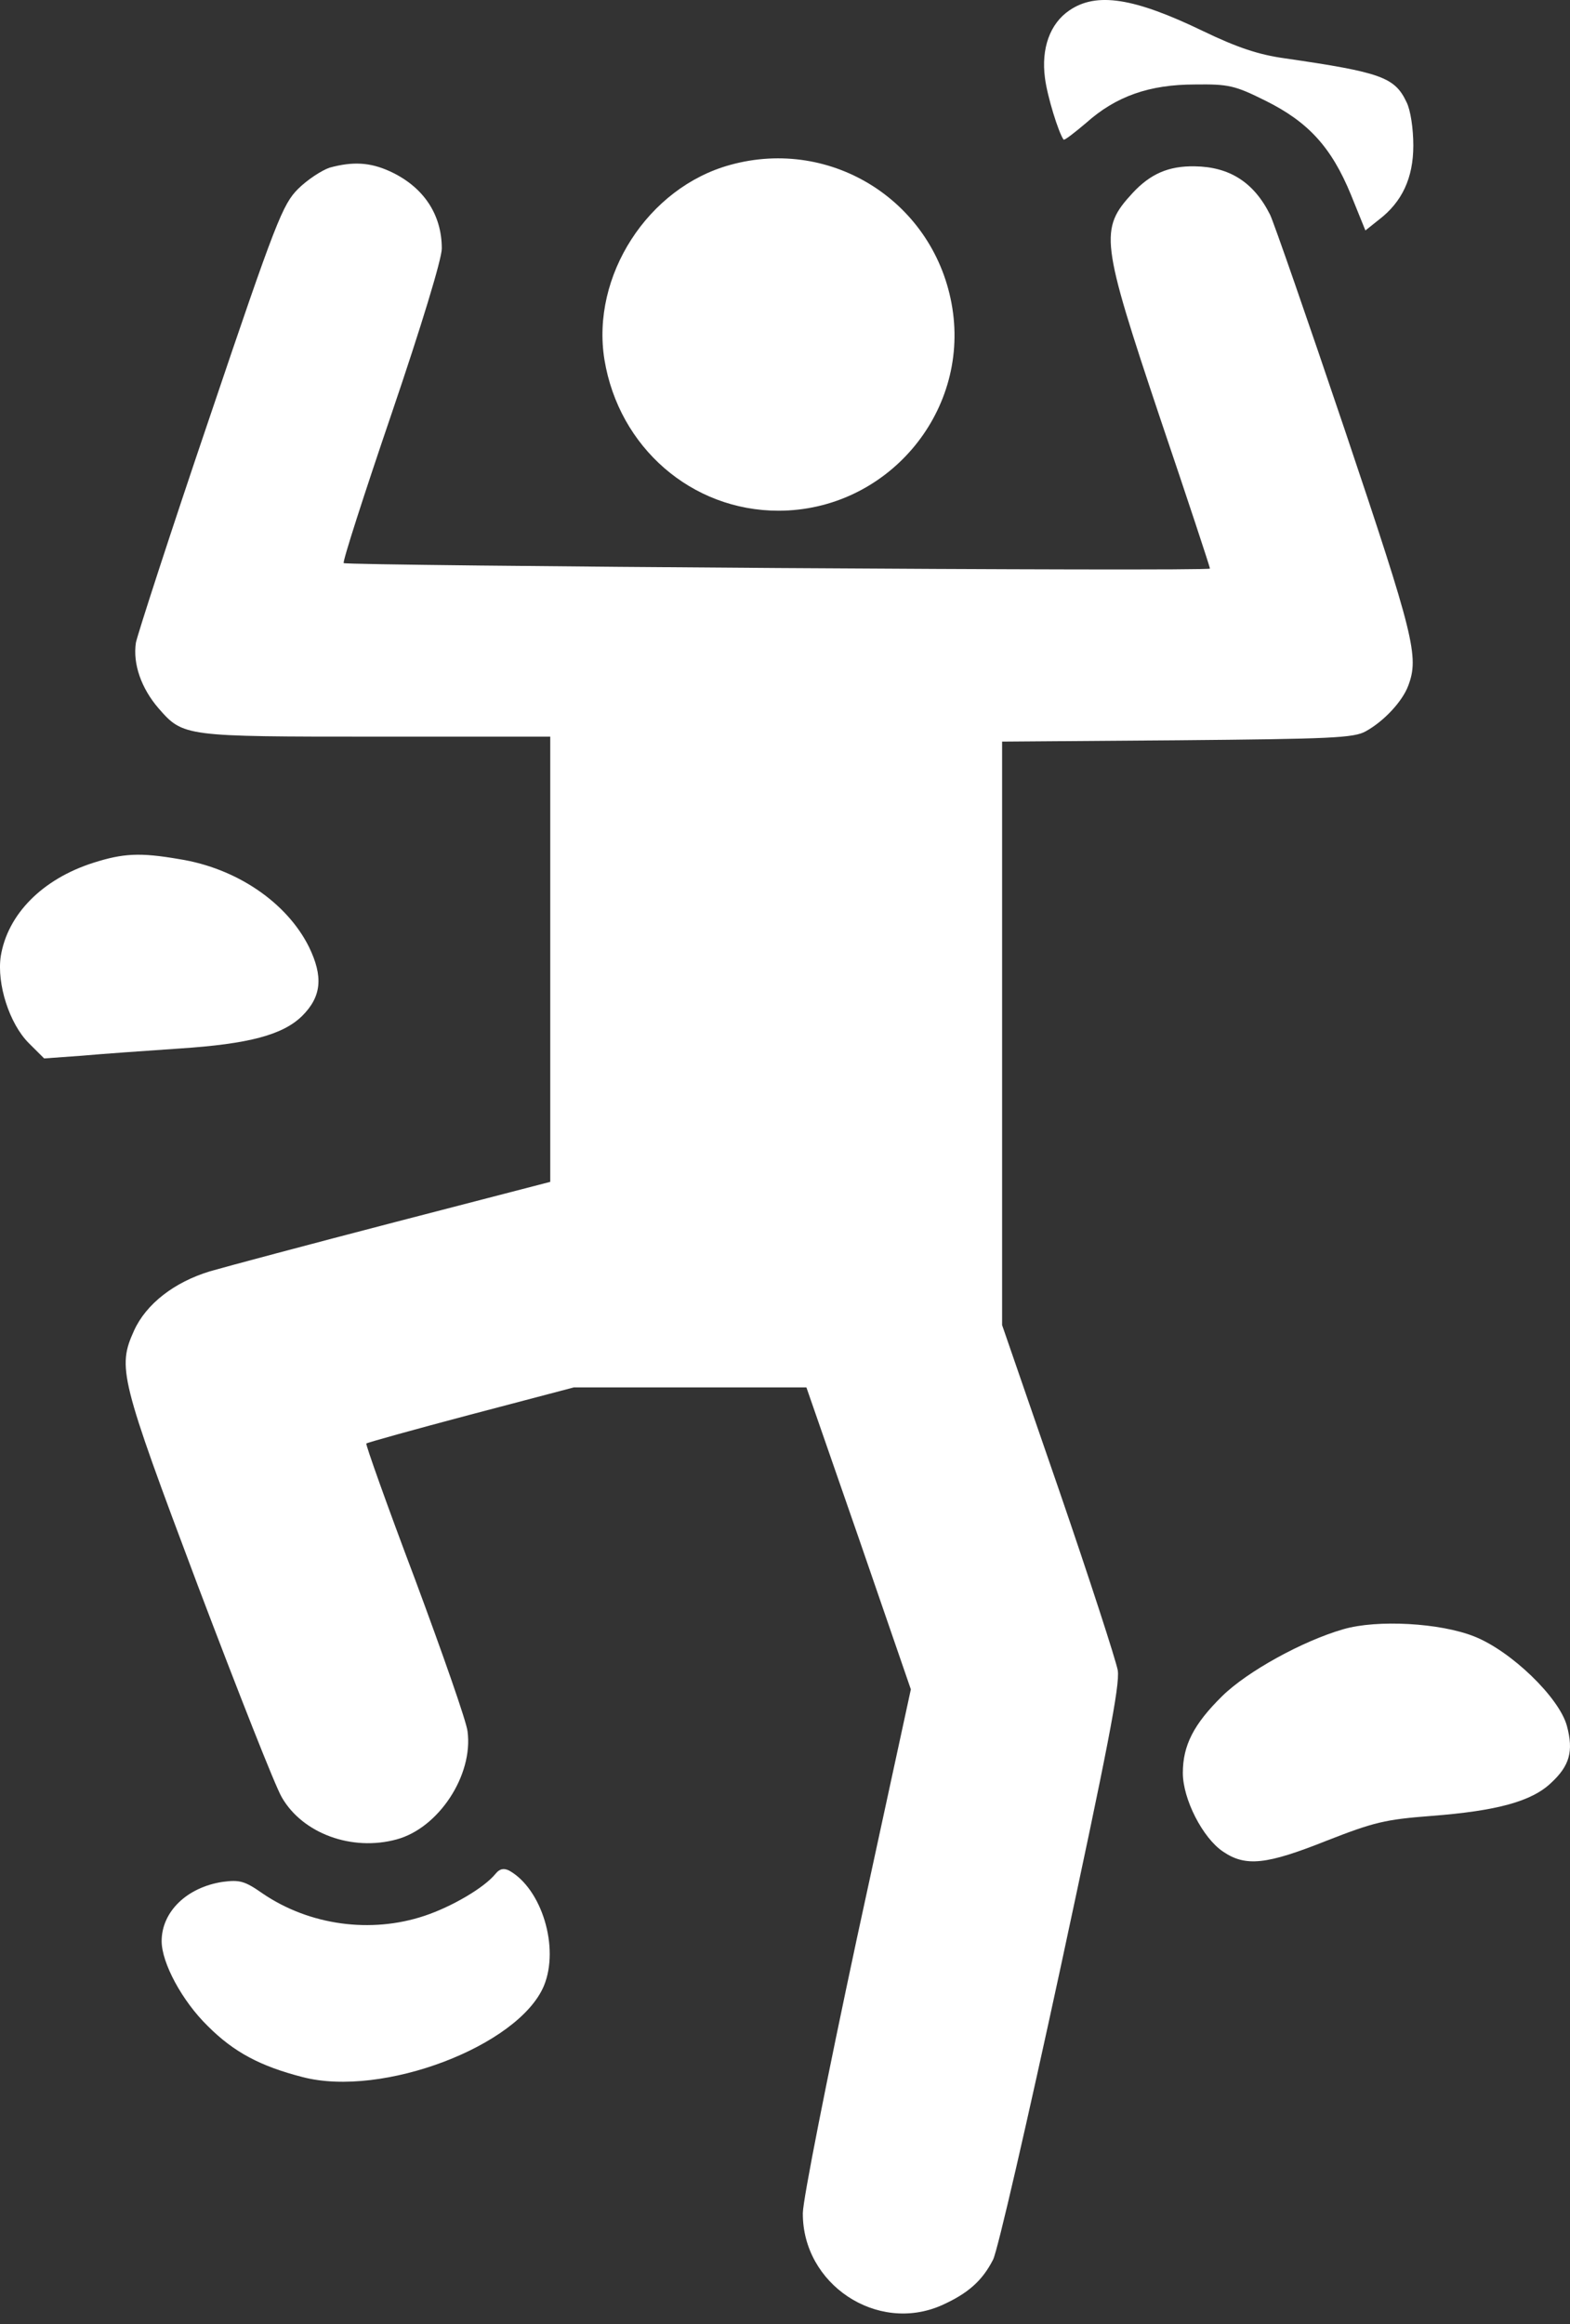 <svg width="25" height="37" viewBox="0 0 25 37" fill="none" xmlns="http://www.w3.org/2000/svg">
<rect x="0" y="0" width="25" height="37" fill="#333333" stroke="none"/>
<path d="M17.029 0.165C16.72 0.374 16.576 0.77 16.64 1.245C16.676 1.532 16.856 2.115 16.936 2.223C16.95 2.238 17.108 2.115 17.295 1.957C17.77 1.532 18.303 1.345 19.029 1.345C19.562 1.338 19.663 1.36 20.152 1.604C20.835 1.943 21.202 2.346 21.512 3.101L21.742 3.669L21.958 3.497C22.325 3.216 22.505 2.835 22.505 2.317C22.505 2.05 22.462 1.755 22.397 1.626C22.21 1.23 21.994 1.151 20.454 0.928C20.037 0.87 19.698 0.755 19.159 0.496C18.058 -0.036 17.461 -0.13 17.029 0.165Z" fill="white"/>
<path d="M11.625 2.626C10.316 2.986 9.409 4.396 9.625 5.727C9.855 7.123 11.014 8.131 12.395 8.131C14.108 8.131 15.432 6.591 15.165 4.907C14.899 3.231 13.259 2.173 11.625 2.626Z" fill="white"/>
<path d="M5.25 2.669C5.121 2.712 4.891 2.864 4.747 3.007C4.502 3.252 4.394 3.518 3.344 6.627C2.718 8.469 2.192 10.095 2.164 10.232C2.113 10.57 2.25 10.958 2.523 11.275C2.919 11.728 2.926 11.728 5.991 11.728H8.762V18.816L6.294 19.456C4.941 19.808 3.617 20.161 3.344 20.24C2.775 20.413 2.329 20.758 2.135 21.183C1.869 21.773 1.904 21.931 3.149 25.241C3.79 26.932 4.387 28.45 4.488 28.616C4.819 29.191 5.603 29.479 6.315 29.285C6.984 29.105 7.538 28.263 7.445 27.565C7.43 27.414 7.049 26.328 6.61 25.147C6.164 23.967 5.819 22.996 5.833 22.982C5.848 22.967 6.596 22.759 7.495 22.521L9.136 22.089H12.841L13.676 24.493L14.504 26.896L13.64 30.882C13.172 33.069 12.784 35.027 12.784 35.235C12.777 36.365 13.964 37.156 14.993 36.703C15.41 36.516 15.64 36.315 15.813 35.976C15.885 35.84 16.367 33.739 16.892 31.307C17.633 27.86 17.835 26.831 17.799 26.594C17.77 26.435 17.346 25.126 16.856 23.701L15.957 21.096V11.807L18.749 11.786C21.181 11.764 21.562 11.75 21.749 11.642C22.037 11.483 22.332 11.167 22.425 10.915C22.598 10.455 22.519 10.131 21.418 6.857C20.821 5.087 20.281 3.533 20.224 3.418C19.965 2.9 19.576 2.655 19.022 2.648C18.605 2.641 18.317 2.77 18.036 3.072C17.504 3.648 17.526 3.828 18.475 6.663C18.914 7.958 19.267 9.03 19.267 9.052C19.267 9.102 5.517 9.008 5.473 8.965C5.452 8.944 5.797 7.872 6.236 6.584C6.711 5.188 7.035 4.123 7.035 3.957C7.035 3.41 6.74 2.971 6.207 2.727C5.891 2.583 5.617 2.569 5.25 2.669Z" fill="white"/>
<path d="M1.487 13.736C0.674 13.995 0.12 14.556 0.012 15.225C-0.053 15.664 0.149 16.297 0.458 16.607L0.703 16.851L1.3 16.808C1.624 16.779 2.329 16.729 2.861 16.693C3.962 16.621 4.502 16.477 4.811 16.175C5.121 15.866 5.15 15.549 4.919 15.074C4.567 14.369 3.768 13.822 2.854 13.678C2.228 13.57 1.962 13.585 1.487 13.736Z" fill="white"/>
<path d="M21.389 25.939C20.742 26.126 19.864 26.608 19.461 27.004C19.008 27.45 18.835 27.788 18.835 28.227C18.835 28.644 19.152 29.263 19.475 29.479C19.835 29.724 20.166 29.688 21.123 29.306C21.879 29.011 22.051 28.968 22.792 28.911C23.836 28.831 24.39 28.68 24.699 28.385C24.994 28.112 25.059 27.882 24.951 27.479C24.829 27.025 24.059 26.284 23.476 26.054C22.936 25.838 21.929 25.781 21.389 25.939Z" fill="white"/>
<path d="M7.891 29.832C7.711 30.055 7.193 30.357 6.761 30.501C5.905 30.788 4.927 30.652 4.185 30.148C3.898 29.947 3.818 29.925 3.545 29.961C2.977 30.047 2.574 30.436 2.574 30.904C2.574 31.249 2.897 31.854 3.308 32.256C3.725 32.674 4.149 32.897 4.819 33.069C6.092 33.4 8.258 32.573 8.661 31.616C8.913 31.004 8.625 30.069 8.107 29.781C8.02 29.738 7.956 29.752 7.891 29.832Z" fill="white"/>
</svg>
